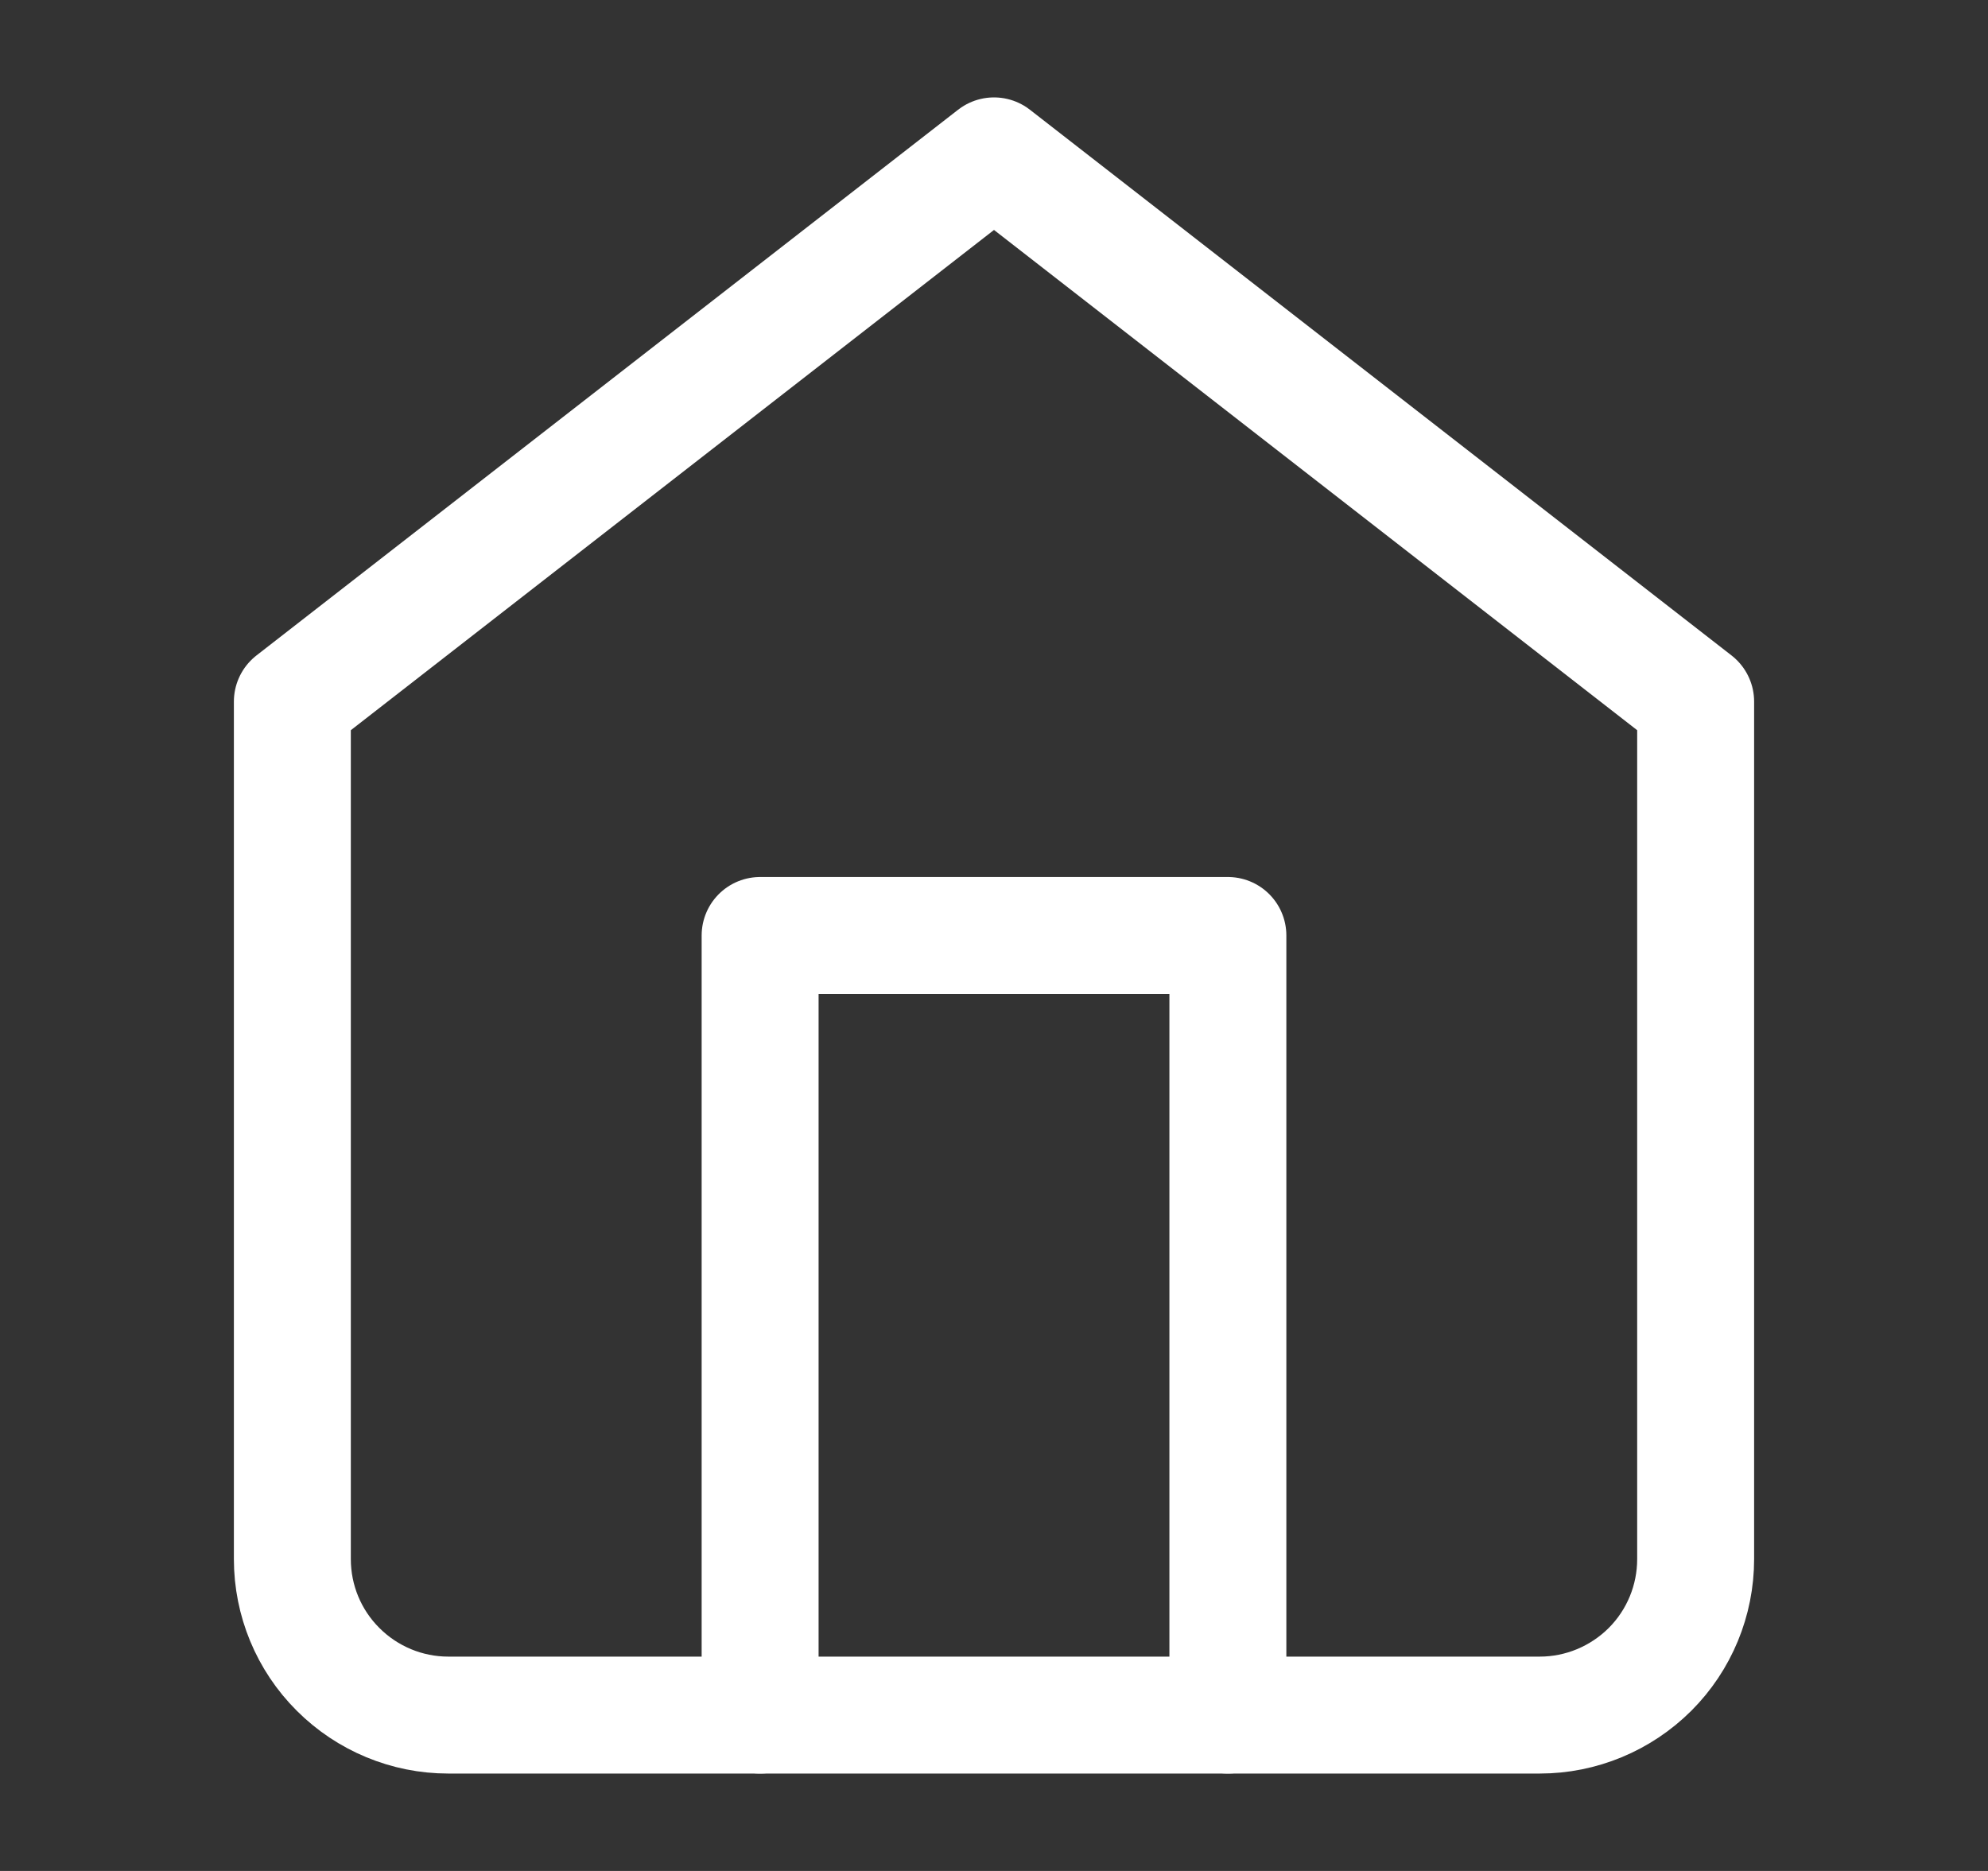<svg width="17" height="16" viewBox="0 0 17 16" fill="none" xmlns="http://www.w3.org/2000/svg">
<rect x="0" y="0" width="17" height="16" fill="#333333" stroke="none"/>
<path d="M2.5 6L8.5 1.333L14.5 6V13.333C14.5 13.687 14.36 14.026 14.11 14.276C13.859 14.526 13.52 14.667 13.167 14.667H3.833C3.48 14.667 3.141 14.526 2.891 14.276C2.64 14.026 2.5 13.687 2.5 13.333V6Z" stroke="white" stroke-width="1" stroke-linecap="round" stroke-linejoin="round"/>
<path d="M6.5 14.667V8H10.5V14.667" stroke="white" stroke-width="1" stroke-linecap="round" stroke-linejoin="round"/>
</svg>
